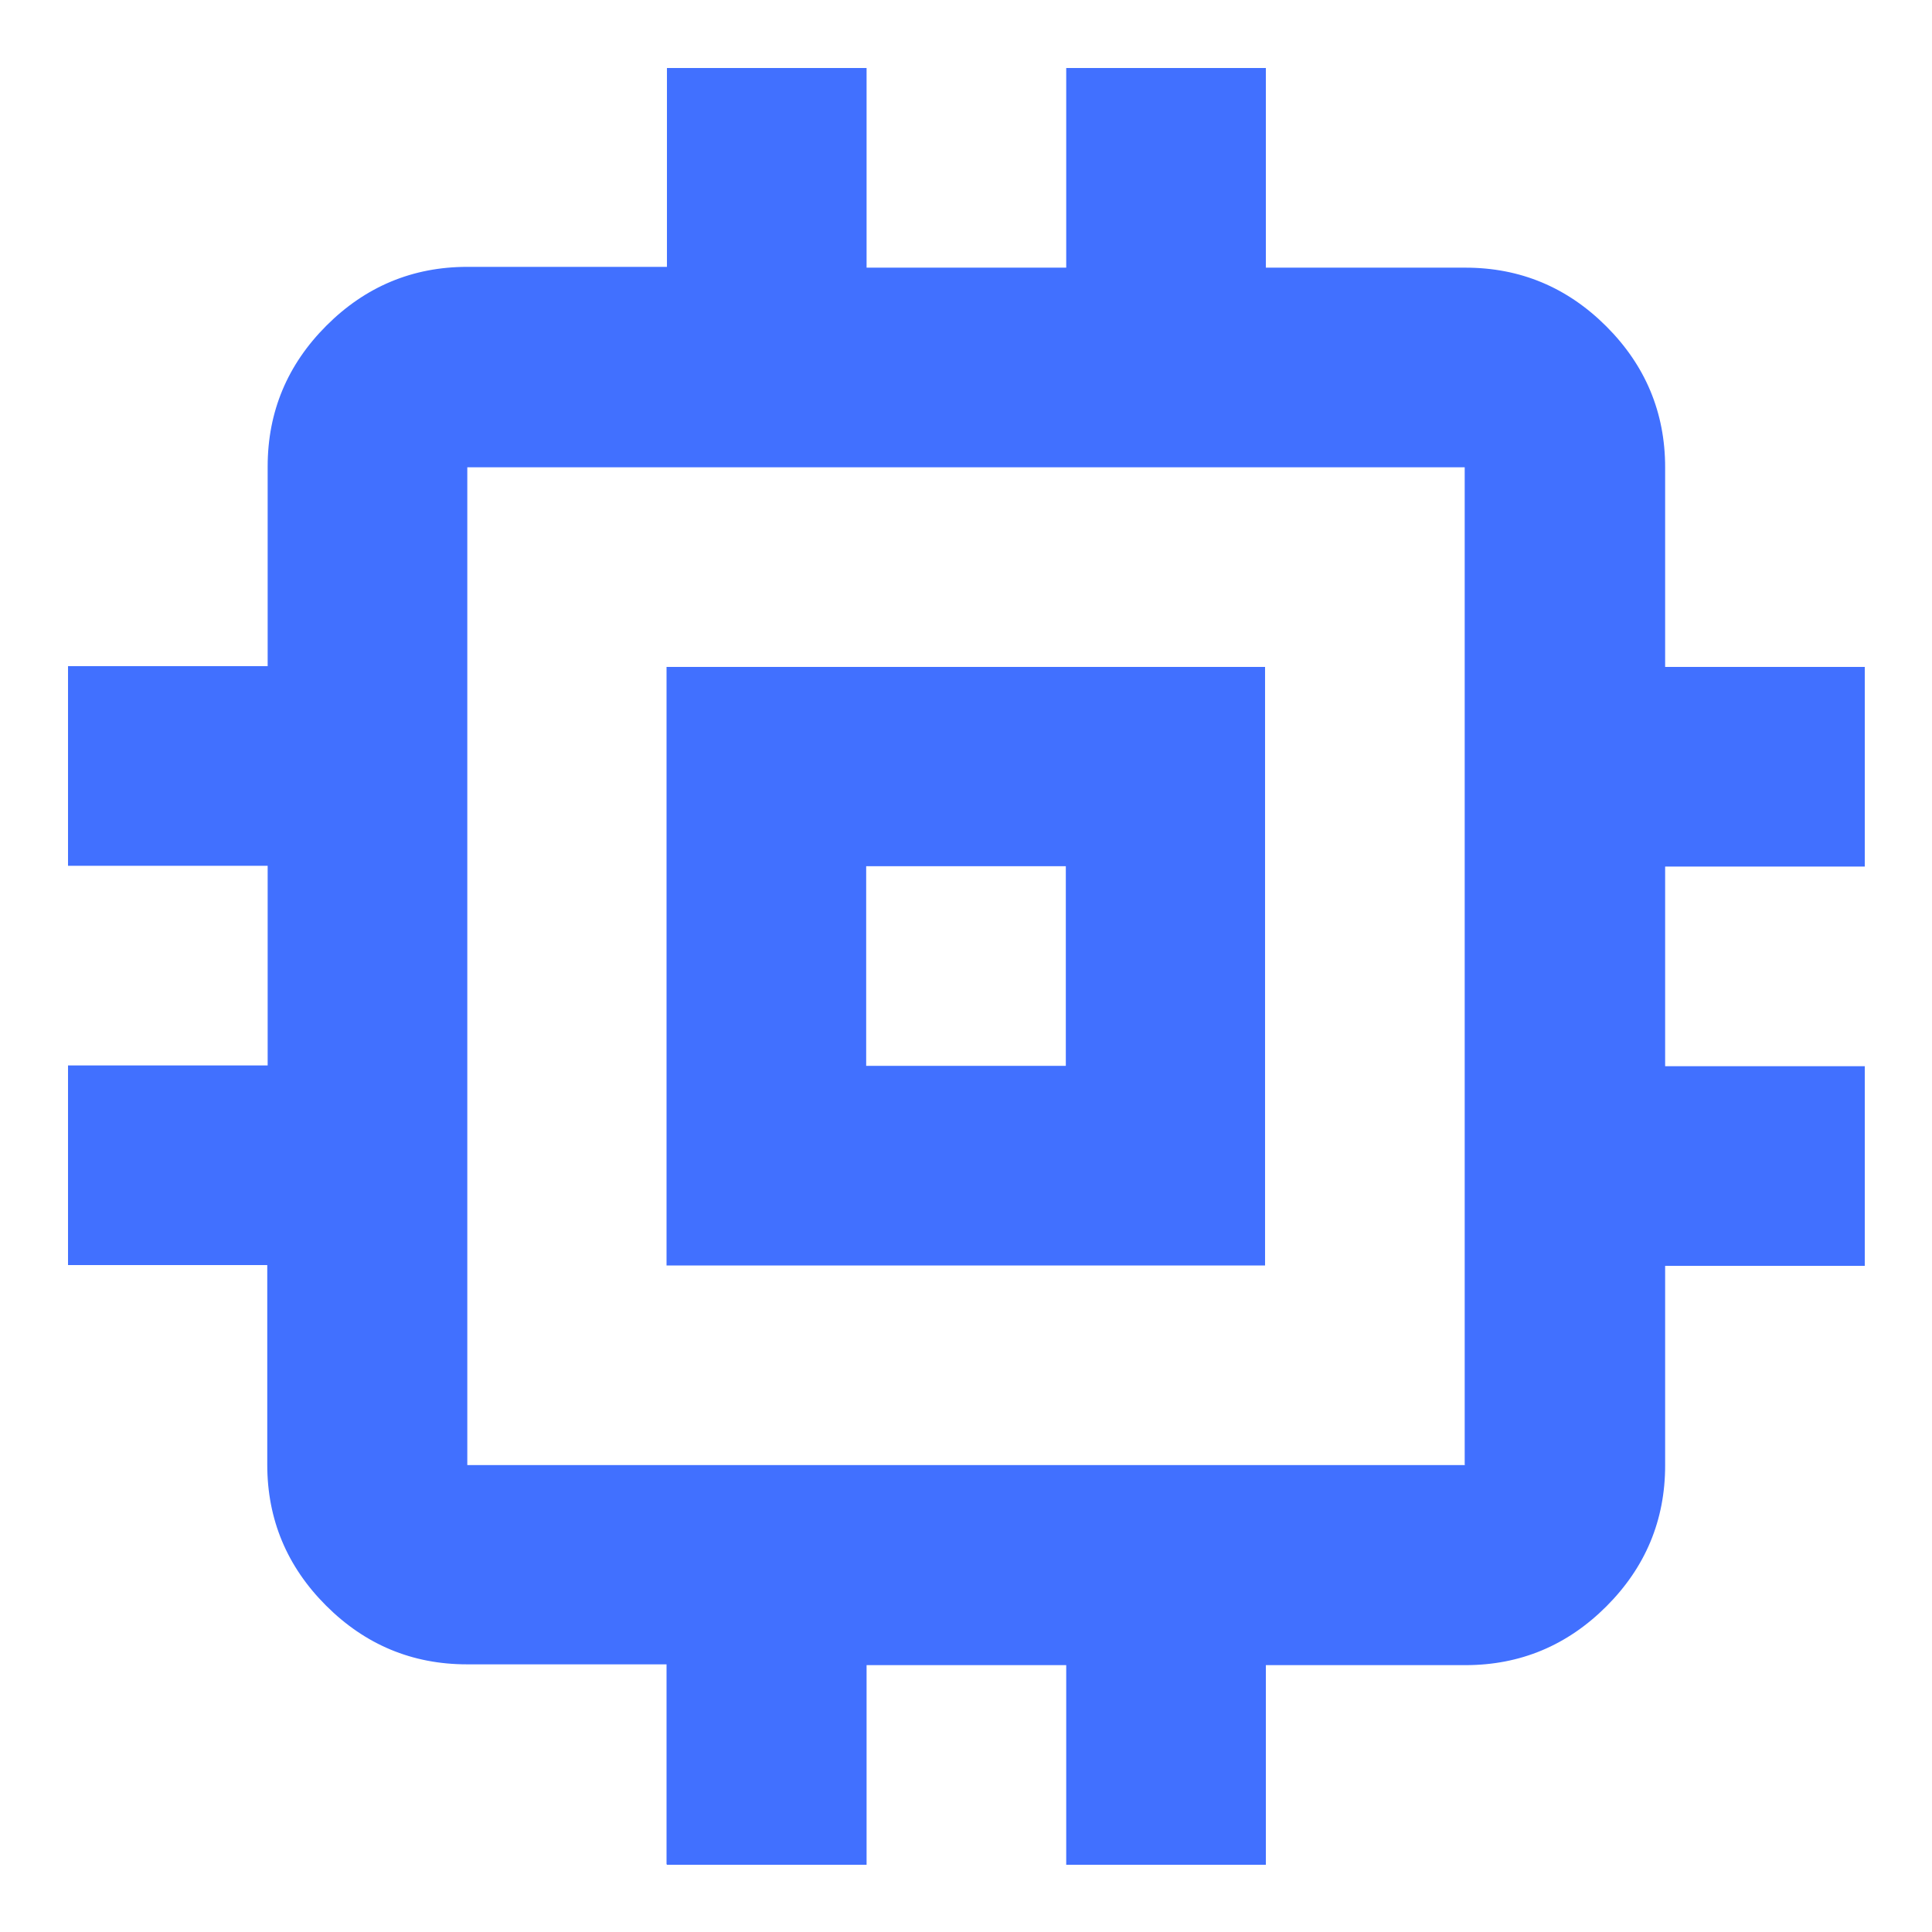 <?xml version="1.0" encoding="UTF-8"?>
<svg id="Layer_1" data-name="Layer 1" xmlns="http://www.w3.org/2000/svg" viewBox="0 0 48 48">
  <defs>
    <style>
      .cls-1 {
        fill: #4170ff;
      }
    </style>
  </defs>
  <path class="cls-1" d="M16.56,31.44v-14.87h14.87v14.87h-14.87ZM21.52,26.48h4.96v-4.96h-4.96v4.96ZM16.56,46.31v-4.96h-4.96c-1.36,0-2.53-.49-3.5-1.46-.97-.97-1.46-2.14-1.46-3.5v-4.96H1.69v-4.96h4.96v-4.96H1.69v-4.96h4.96v-4.96c0-1.36.49-2.53,1.46-3.5.97-.97,2.14-1.46,3.5-1.46h4.96V1.69h4.96v4.96h4.96V1.69h4.96v4.96h4.96c1.36,0,2.53.49,3.5,1.46s1.46,2.14,1.46,3.5v4.96h4.96v4.96h-4.96v4.96h4.96v4.96h-4.96v4.96c0,1.36-.49,2.53-1.46,3.5s-2.14,1.46-3.5,1.46h-4.96v4.96h-4.96v-4.96h-4.96v4.96h-4.96ZM36.39,36.39V11.61H11.61v24.79h24.79Z"/>
</svg>
